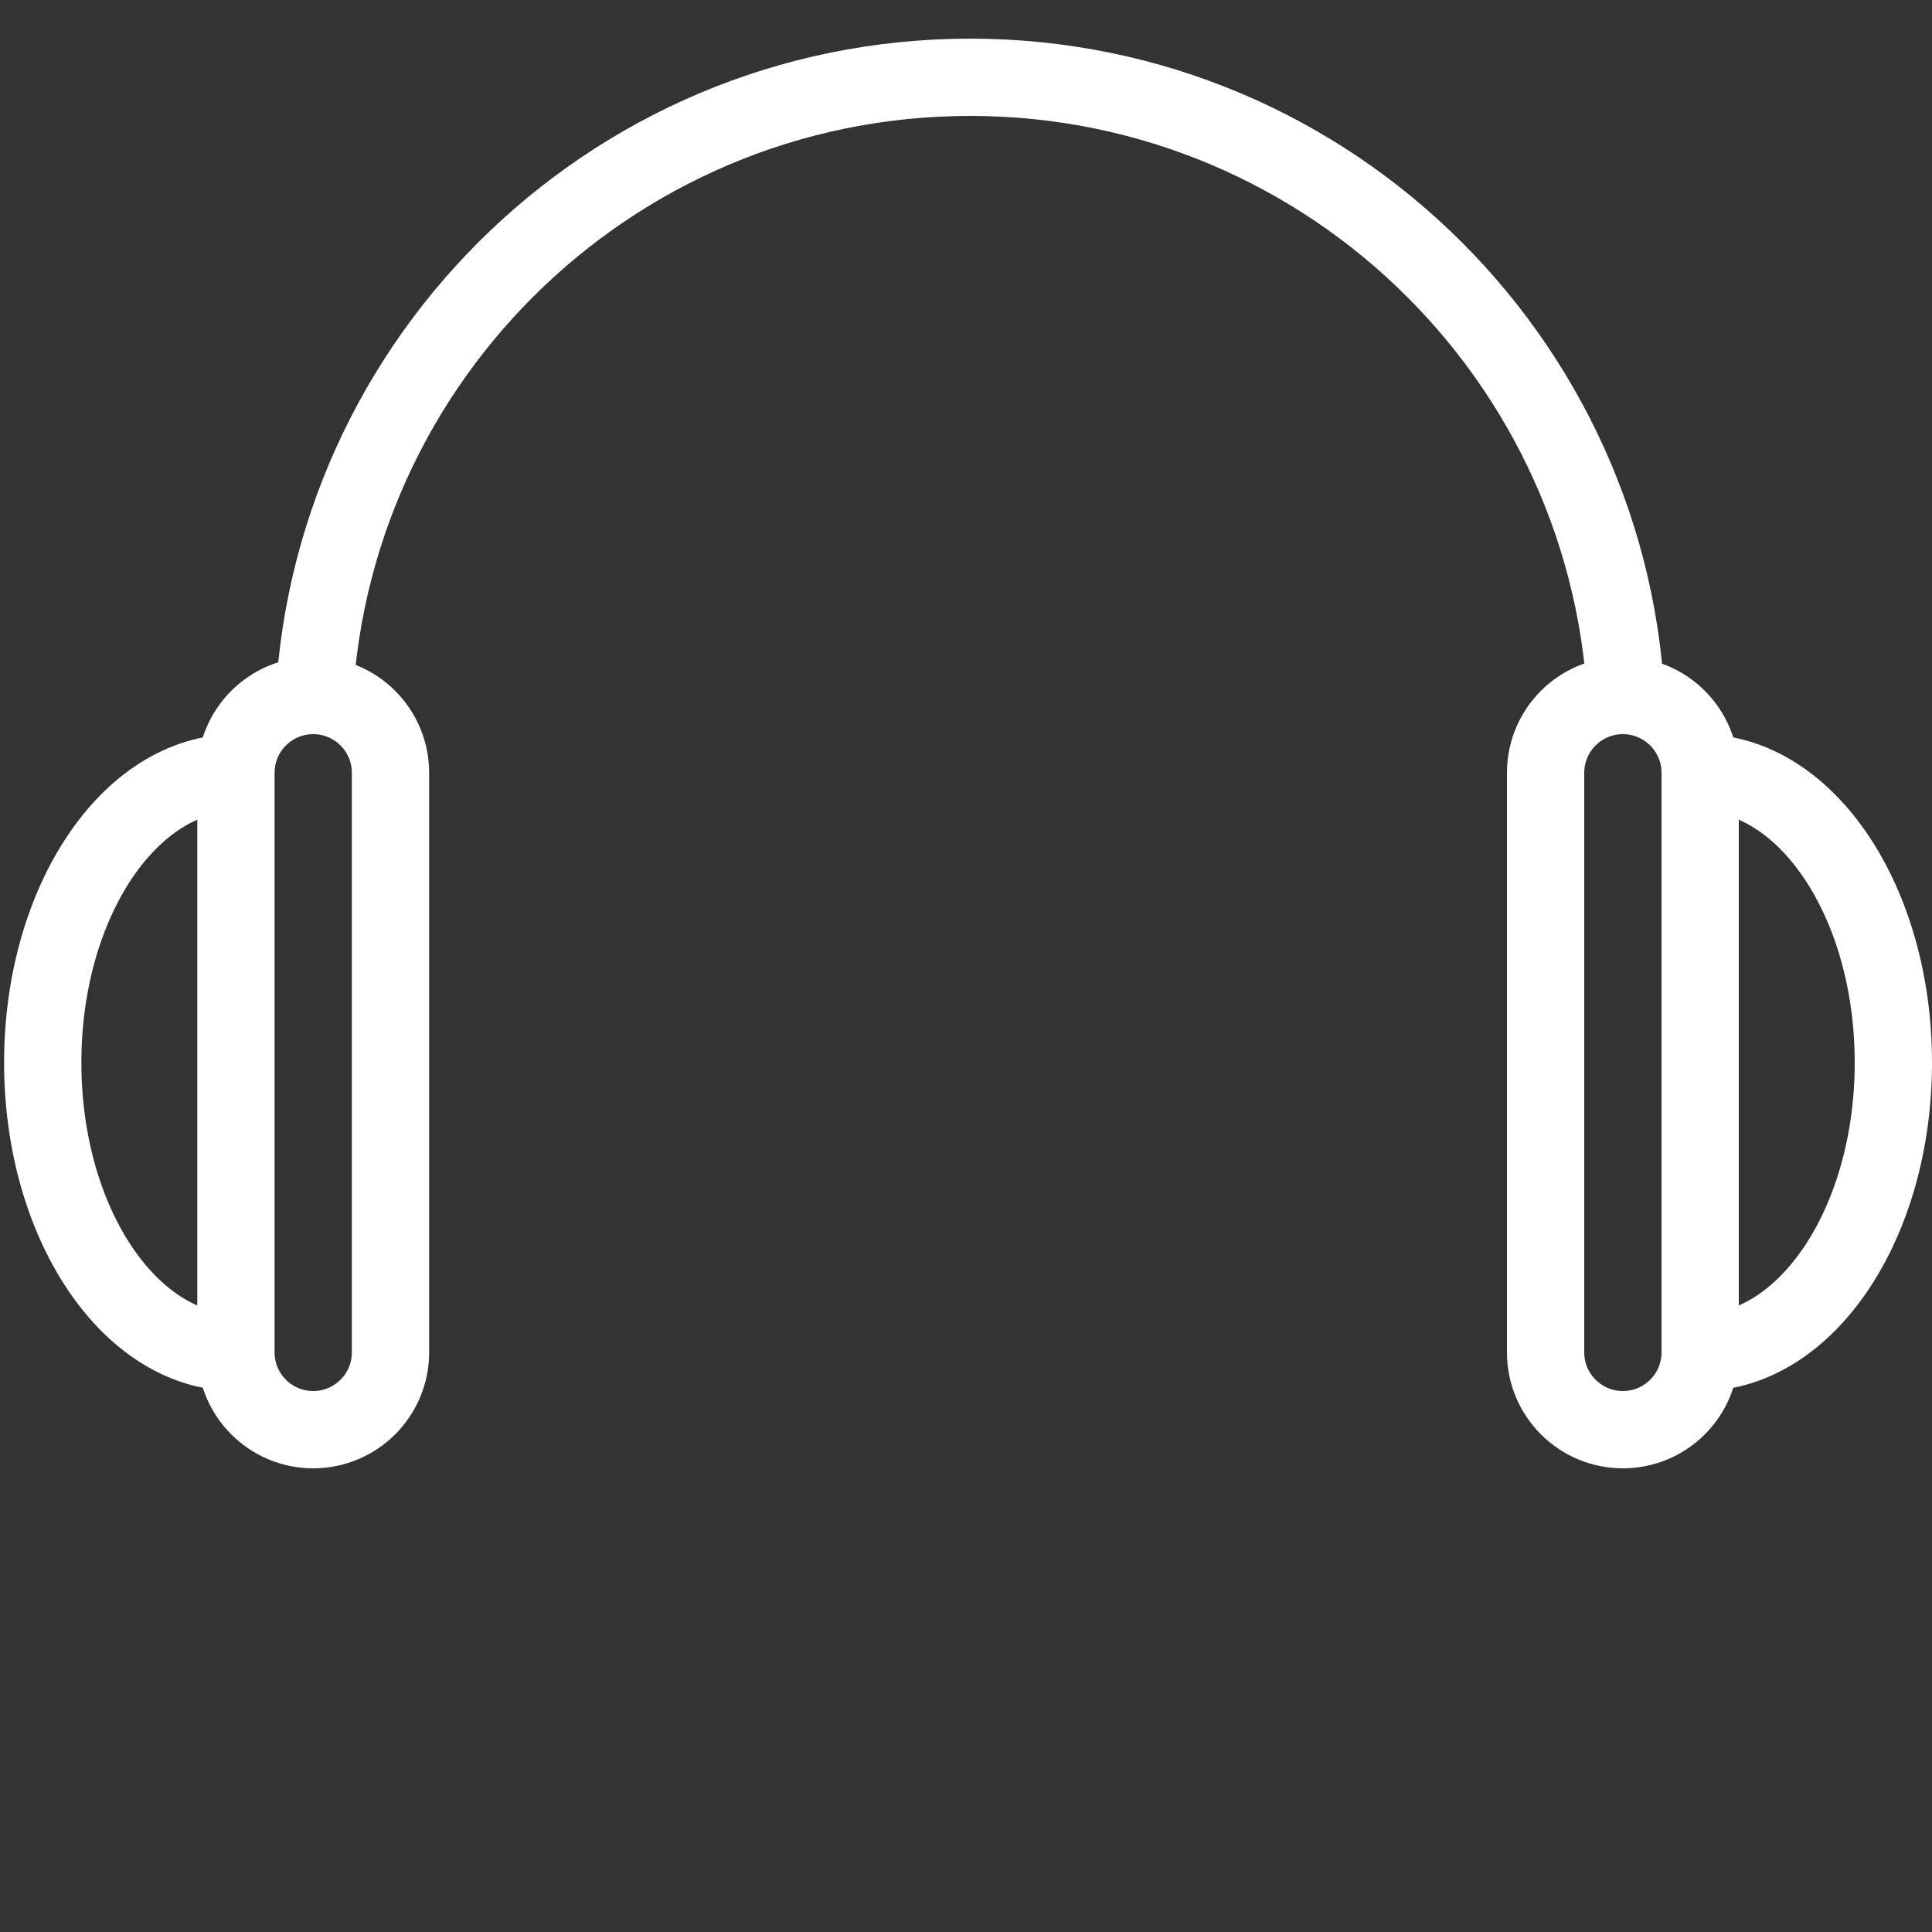 <svg width="50" height="50" xmlns="http://www.w3.org/2000/svg">

 <rect width="100%" height="100%" fill="#333333" stroke="none"/>

 <g>
  <title>background</title>
  <rect fill="none" id="canvas_background" height="402" width="582" y="-1" x="-1"/>
 </g>
 <g>
  <title>Layer 1</title>
  <rect id="svg_1" width="50" height="50" fill="none"/>
  <path id="svg_2" stroke-width="2" stroke-miterlimit="10" stroke="#ffffff" fill="none" d="m44,20c0,-1.104 -0.896,-2 -2,-2s-2,0.896 -2,2c0,0.476 0,14.524 0,15c0,1.104 0.896,2 2,2s2,-0.896 2,-2c0,-0.476 0,-14.524 0,-15z"/>
  <path id="svg_3" stroke-width="2" stroke-miterlimit="10" stroke="#ffffff" fill="none" d="m8.106,19c0,-9.389 7.611,-17 17,-17s17,7.611 17,17"/>
  <path id="svg_4" stroke-width="2" stroke-miterlimit="10" stroke="#ffffff" fill="none" d="m44,20c2.762,0 5,3.357 5,7.5c0,4.141 -2.238,7.5 -5,7.5"/>
  <path id="svg_5" stroke-width="2" stroke-miterlimit="10" stroke="#ffffff" fill="none" d="m6.106,20c0,-1.104 0.896,-2 2,-2s2,0.896 2,2c0,0.476 0,14.524 0,15c0,1.104 -0.896,2 -2,2s-2,-0.896 -2,-2c0,-0.476 0,-14.524 0,-15z"/>
  <path id="svg_6" stroke-width="2" stroke-miterlimit="10" stroke="#ffffff" fill="none" d="m6.106,20c-2.761,0 -5,3.357 -5,7.5c0,4.141 2.239,7.5 5,7.5"/>
 </g>
</svg>